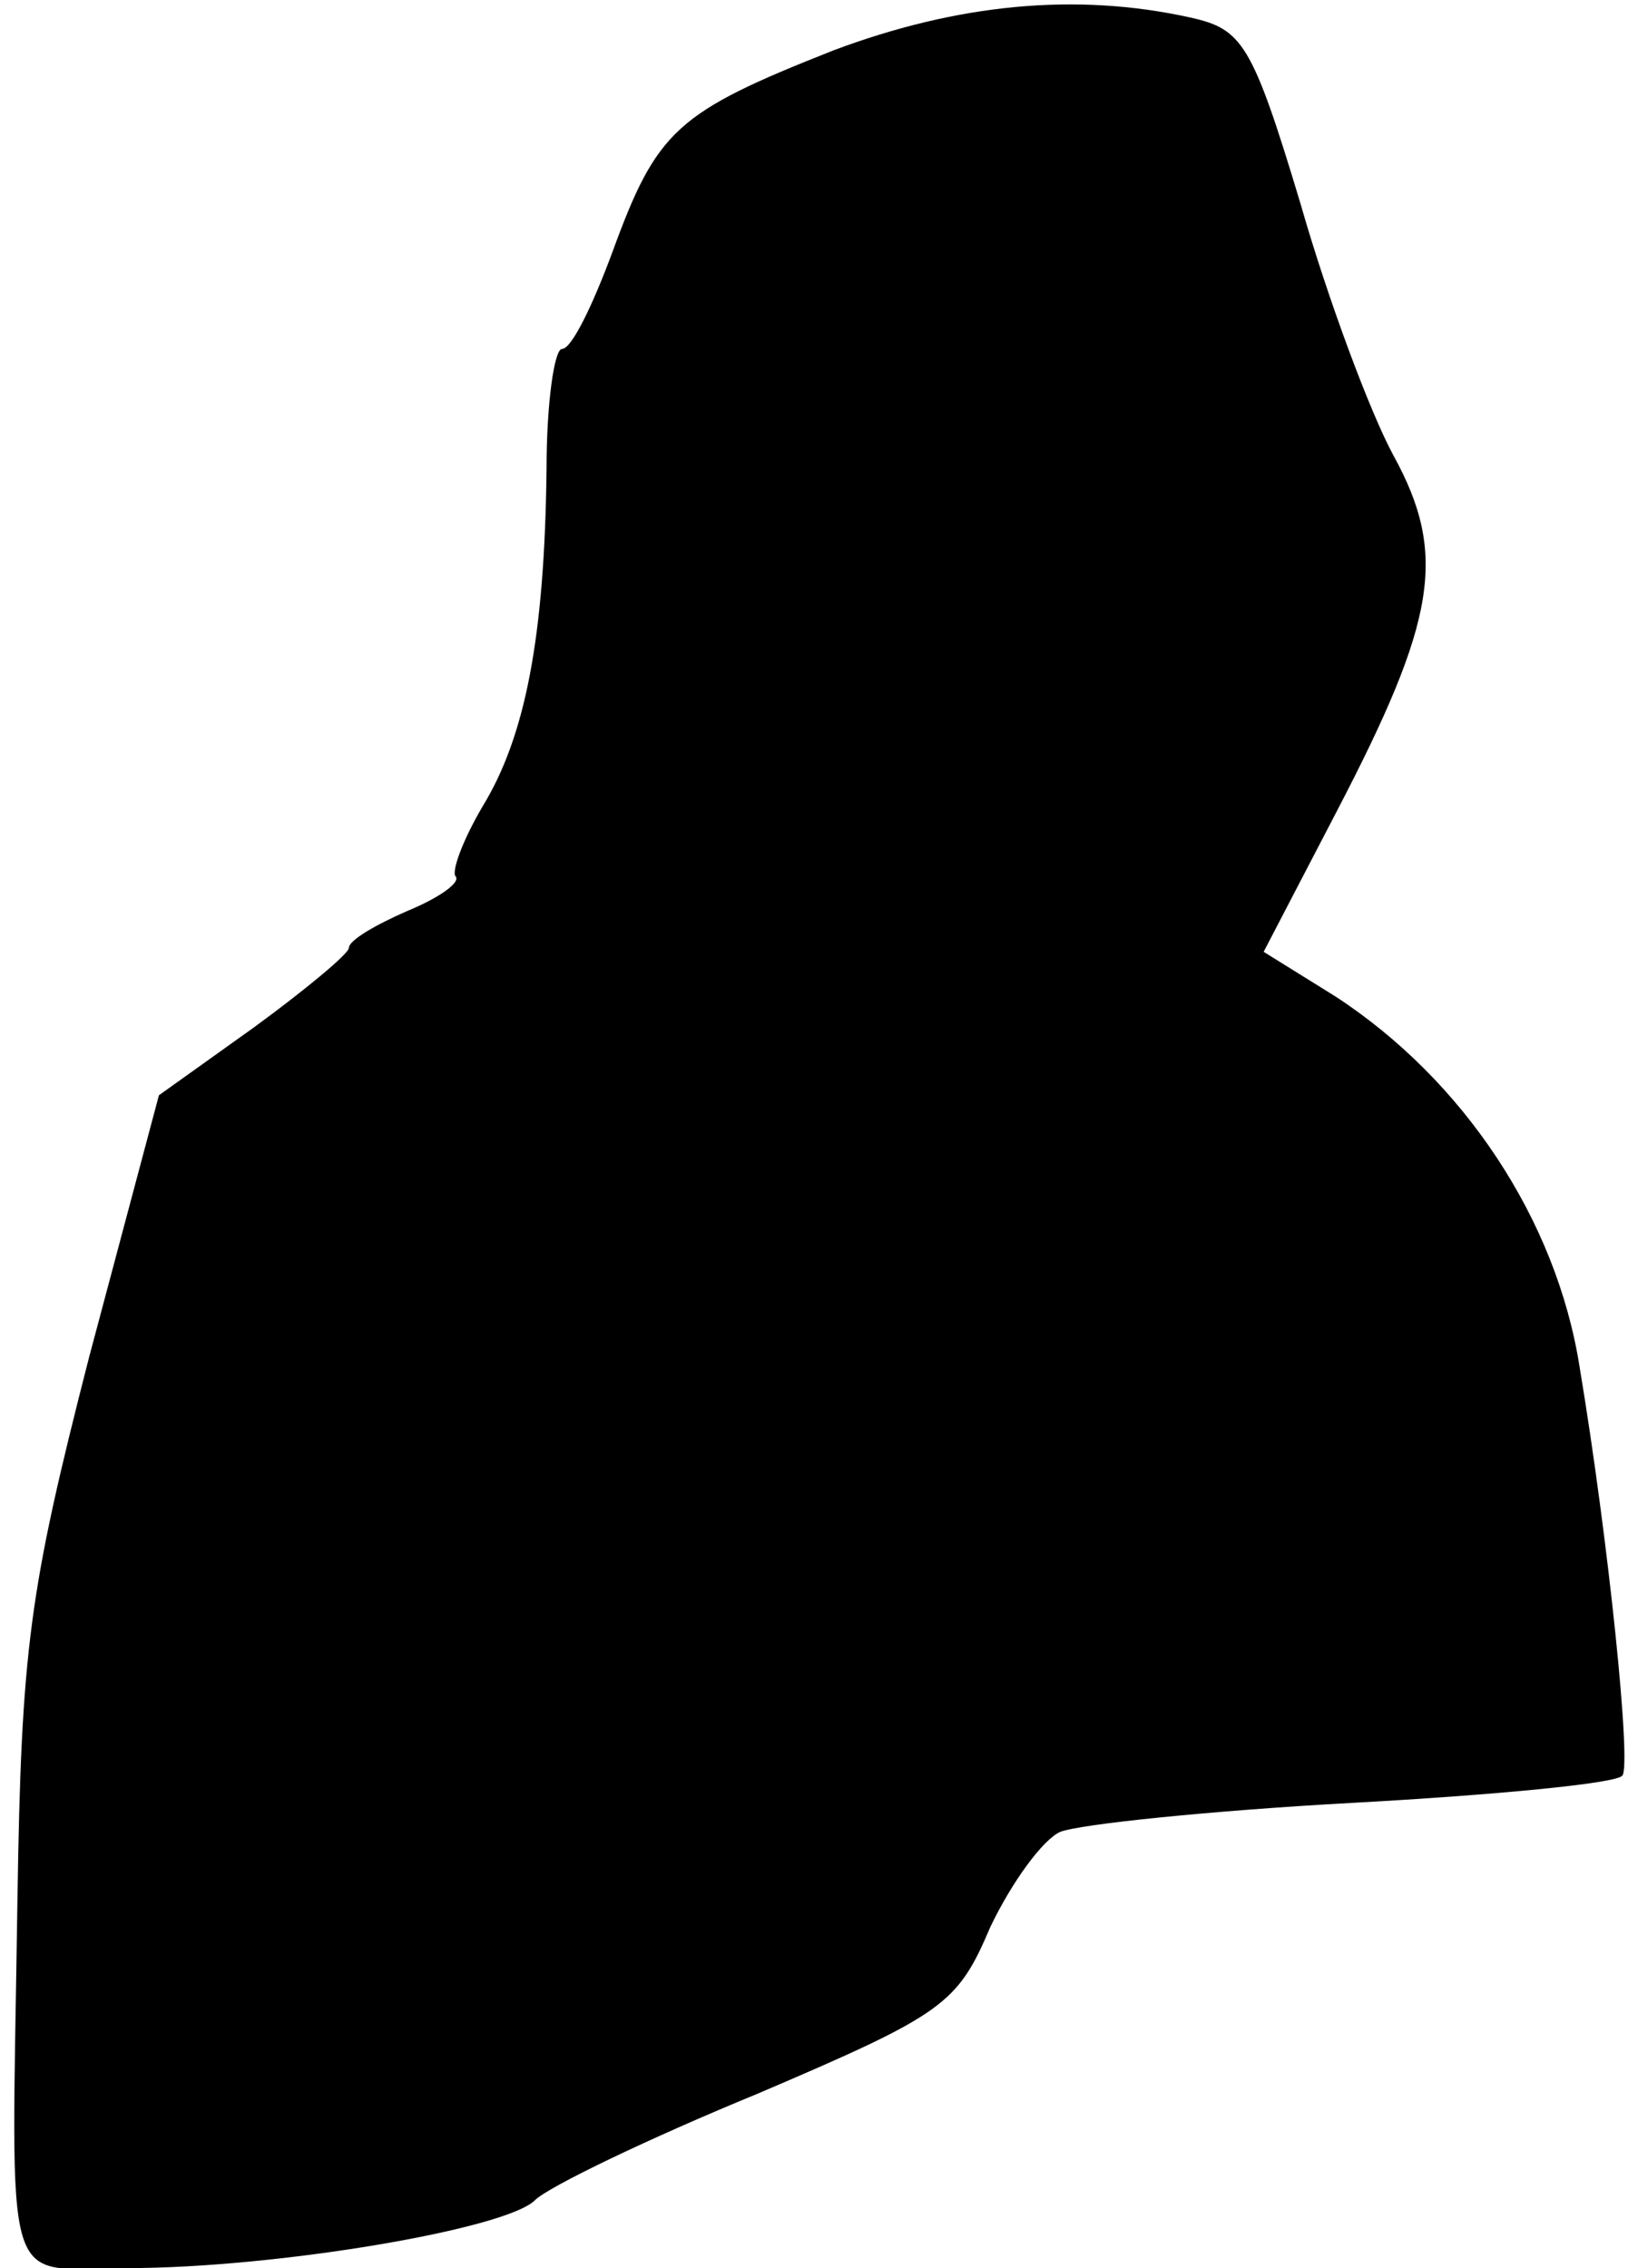 <?xml version="1.0" standalone="no"?>
<!DOCTYPE svg PUBLIC "-//W3C//DTD SVG 20010904//EN"
 "http://www.w3.org/TR/2001/REC-SVG-20010904/DTD/svg10.dtd">
<svg version="1.0" xmlns="http://www.w3.org/2000/svg"
 width="84pt" height="117pt" viewBox="0 0 84 117"
 preserveAspectRatio="xMidYMid meet">
<g transform="translate(0,117) scale(0.1,-0.1)"
fill="#000000" stroke="none">
<path fill="#000000" stroke="none" d="M430 1144 c-81 -32 -91 -41 -114 -104
-10 -27 -21 -50 -26 -50 -4 0 -8 -28 -8 -62 -1 -87 -11 -138 -33 -174 -10 -17
-16 -33 -14 -36 3 -3 -8 -11 -25 -18 -16 -7 -30 -15 -30 -19 0 -3 -23 -22 -49
-41 l-49 -35 -36 -135 c-31 -121 -35 -150 -37 -280 -3 -209 -9 -190 57 -190
76 0 195 20 210 35 7 7 59 32 115 55 96 41 103 46 120 86 11 23 27 45 36 49
10 4 78 11 151 15 73 4 136 10 139 14 5 4 -7 121 -22 211 -12 76 -60 148 -126
191 l-37 23 38 73 c51 98 57 132 29 183 -12 22 -34 81 -48 130 -25 83 -30 90
-57 96 -59 13 -120 7 -184 -17z"/>
</g>
</svg>
